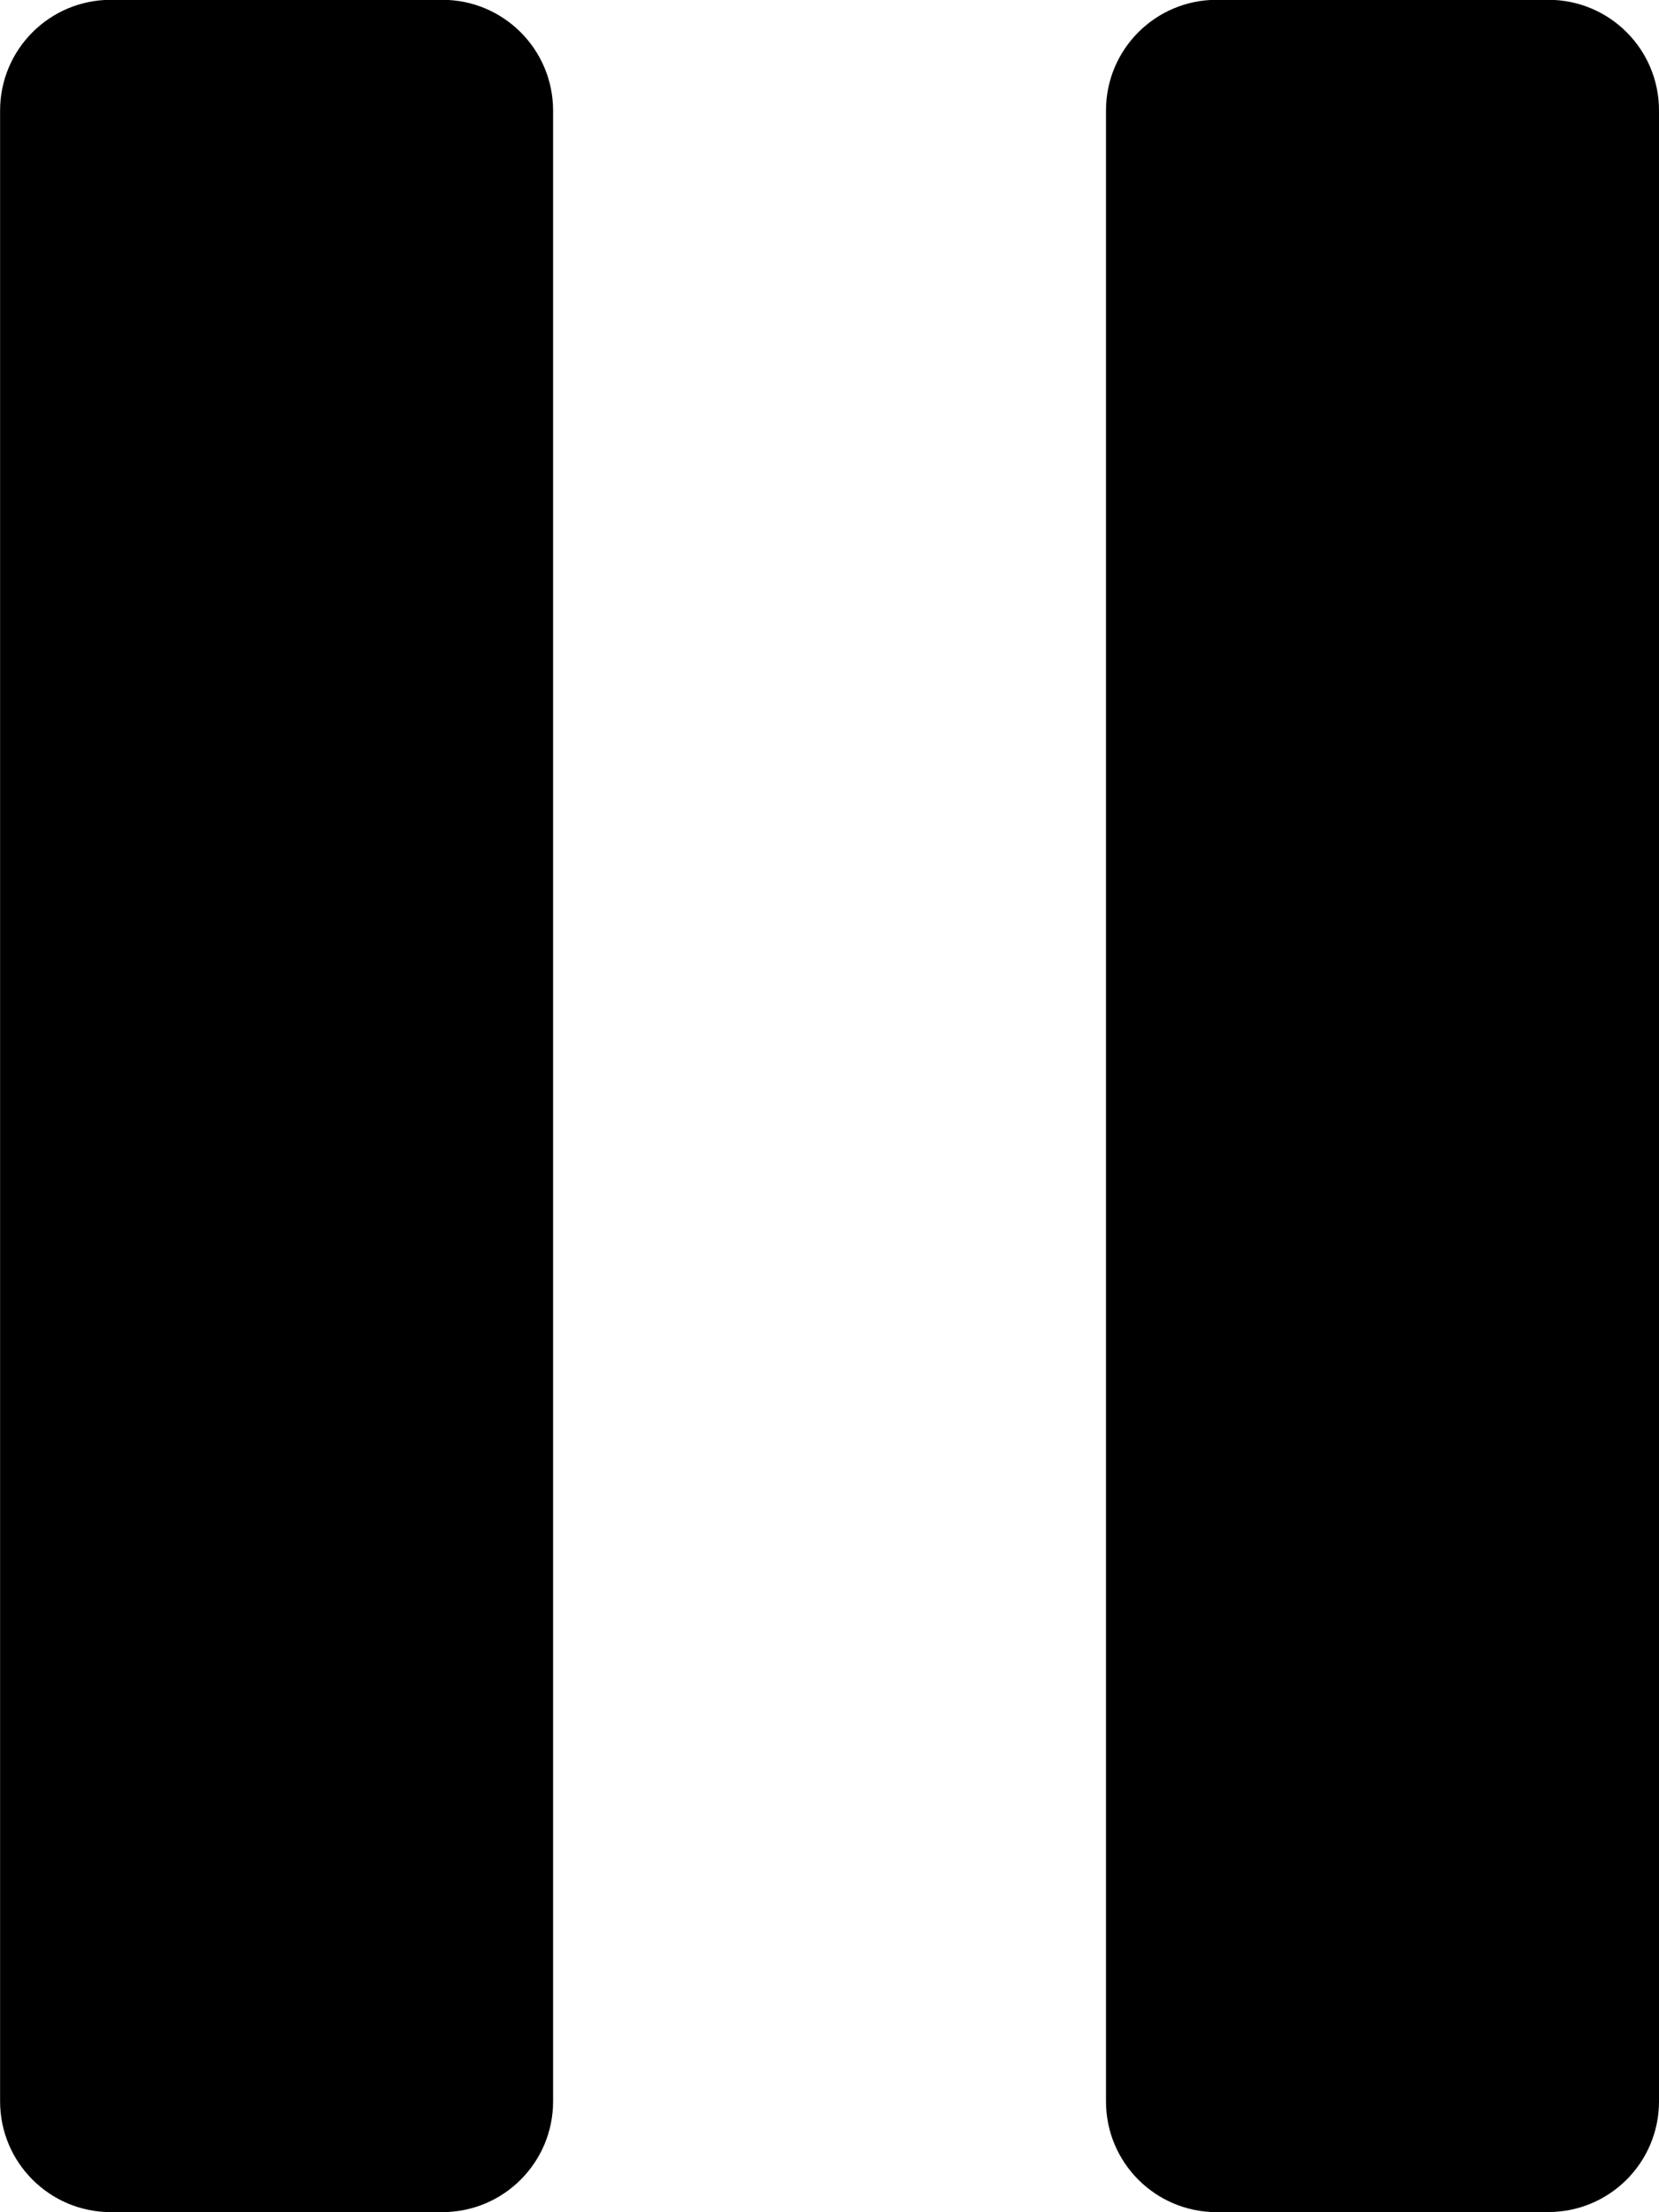 <!--Generated by Fontisto--><svg viewBox="0 0 18 24" xmlns="http://www.w3.org/2000/svg"><path d="m4.801 23.999h-3.6c-.662-.001-1.199-.537-1.2-1.2v-21.6c0-.663.537-1.2 1.2-1.201h3.6c.662.001 1.199.537 1.2 1.2v21.6c0 .663-.537 1.2-1.2 1.201z"/><path d="m16.8 23.999h-3.6c-.663 0-1.2-.537-1.2-1.2v-21.6-.001c0-.663.537-1.2 1.2-1.2h3.6c.663 0 1.2.537 1.2 1.2v21.6c0 .663-.537 1.2-1.2 1.2z"/></svg>